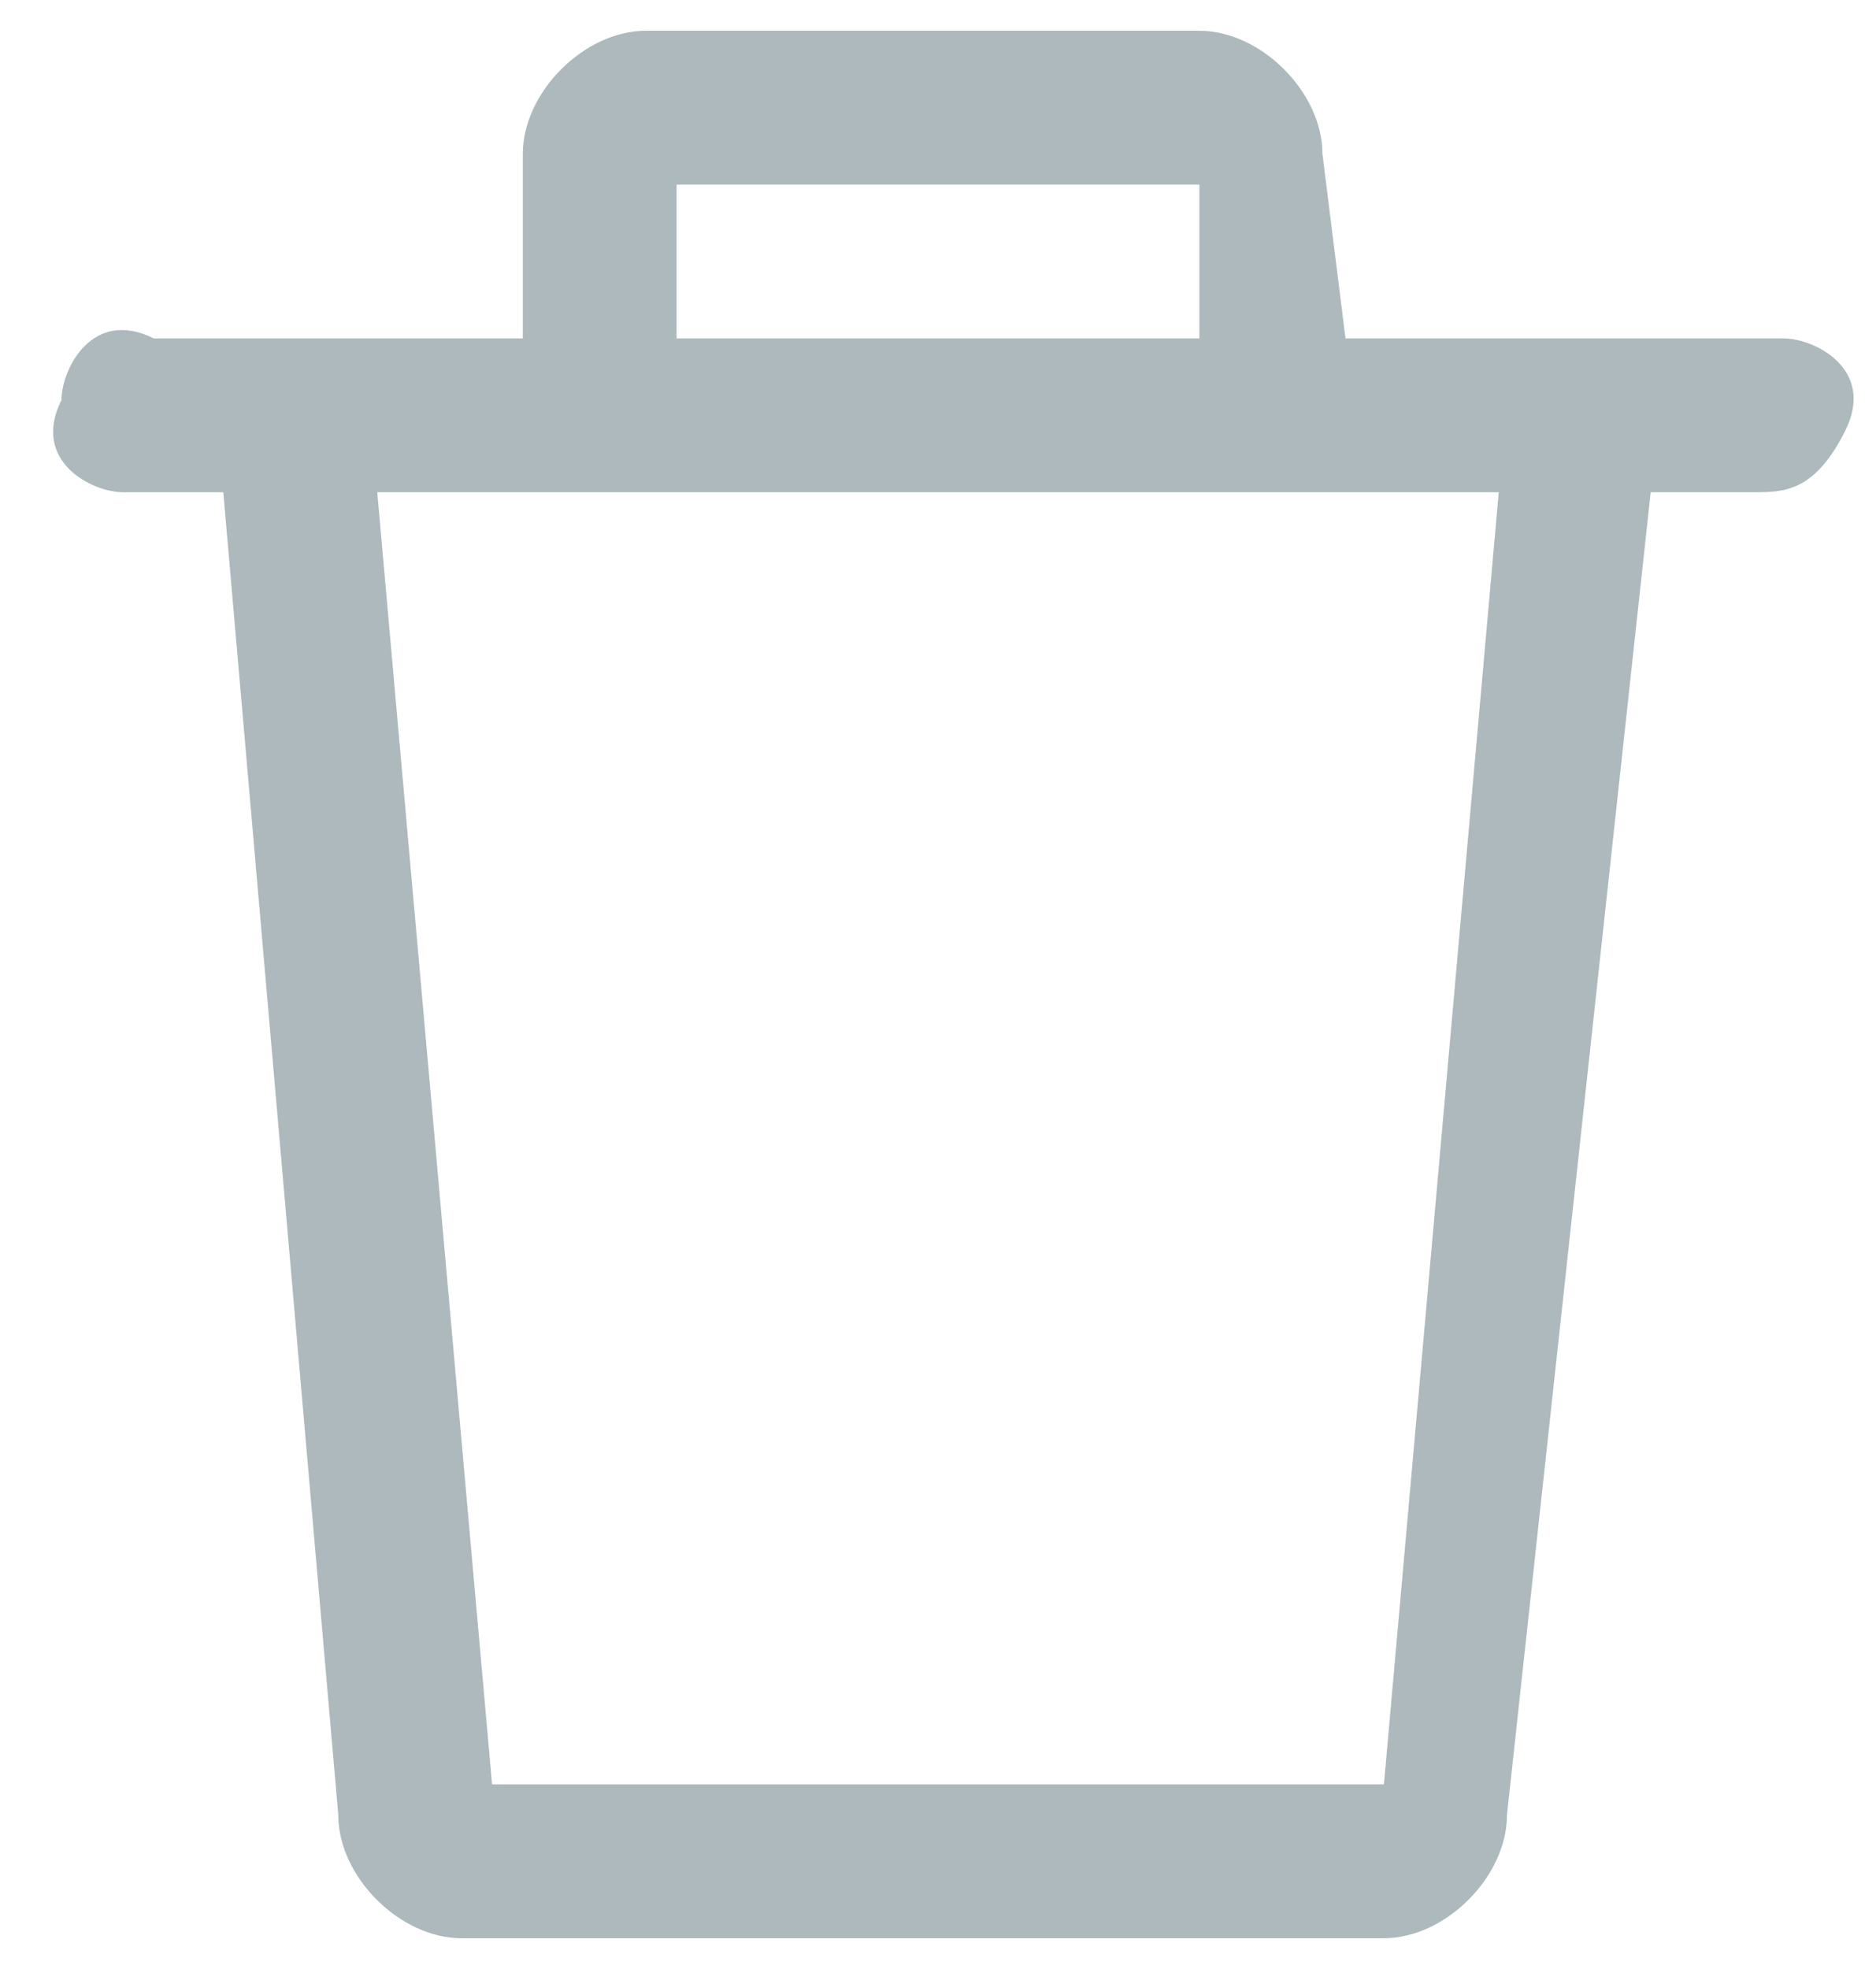 <?xml version="1.0" encoding="utf-8"?>
<!-- Generator: Adobe Illustrator 24.0.1, SVG Export Plug-In . SVG Version: 6.00 Build 0)  -->
<svg version="1.1" id="Layer_1" xmlns="http://www.w3.org/2000/svg" xmlns:xlink="http://www.w3.org/1999/xlink" x="0px" y="0px"
	 viewBox="0 0 6.1 6.4" style="enable-background:new 0 0 6.1 6.4;" xml:space="preserve">
<style type="text/css">
	.st0{fill:#ADB9BC;}
</style>
<g>
	<path class="st0" d="M4.5,6.3l-3,0c-0.2,0-0.4-0.2-0.4-0.4L0.7,1.3l0.5,0l0.4,4.5l2.9,0l0.4-4.5l0.5,0L4.9,5.9
		C4.9,6.1,4.7,6.3,4.5,6.3z"/>
	<path class="st0" d="M4.4,1.3l-0.5,0l0-0.7l-1.7,0l0,0.7l-0.5,0l0-0.8c0-0.2,0.2-0.4,0.4-0.4l1.8,0c0.2,0,0.4,0.2,0.4,0.4L4.4,1.3z
		"/>
	<path class="st0" d="M5.7,1.6l-5.3,0c-0.1,0-0.3-0.1-0.2-0.3c0-0.1,0.1-0.3,0.3-0.2l5.3,0c0.1,0,0.3,0.1,0.2,0.3S5.8,1.6,5.7,1.6z"
		/>
</g>
</svg>

